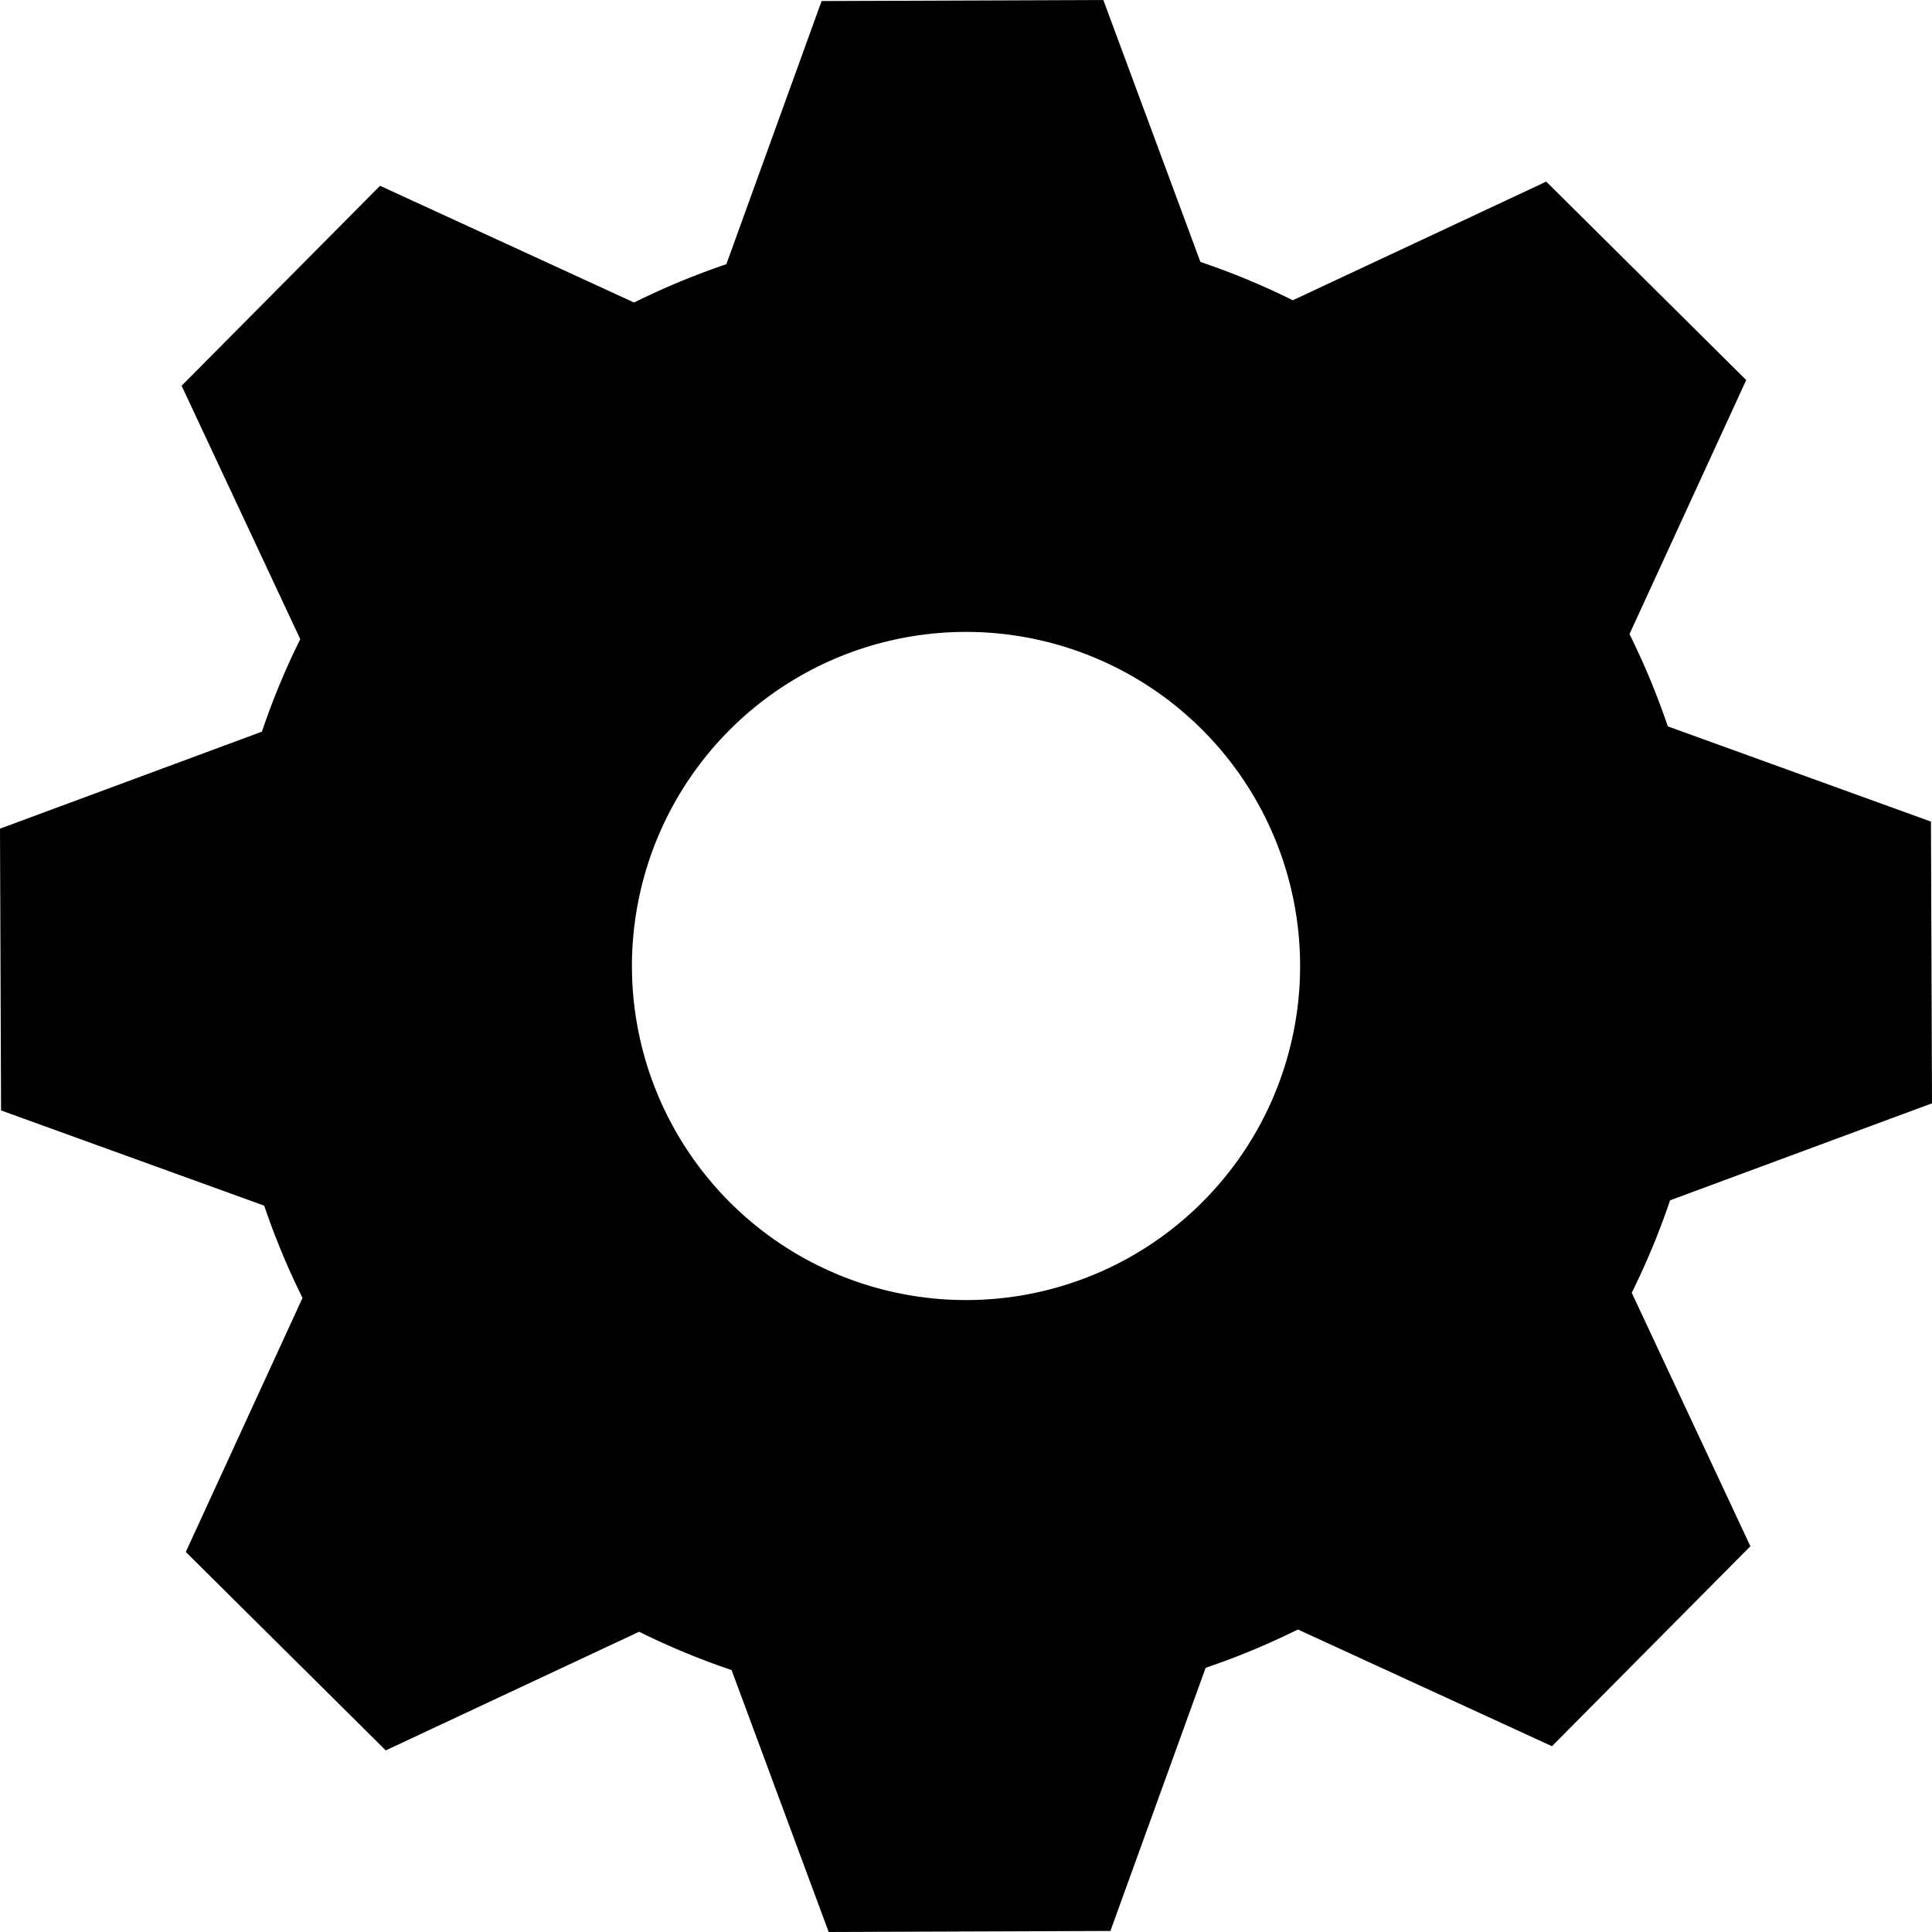 <svg id="icons" xmlns="http://www.w3.org/2000/svg" viewBox="0 0 24 24"><path d="M3.254 9.089L0 10.294l.013 3.5 3.269 1.183a9.229 9.229 0 0 0 .476 1.146l-1.45 3.156 2.484 2.465L7.94 20.27a9.157 9.157 0 0 0 1.148.476L10.294 24l3.5-.013 1.183-3.269a9.242 9.242 0 0 0 1.146-.476l3.156 1.45 2.465-2.484-1.474-3.149a9.145 9.145 0 0 0 .476-1.148L24 13.706l-.013-3.5-3.269-1.183a9.223 9.223 0 0 0-.476-1.146l1.45-3.156-2.484-2.465L16.06 3.73a9.158 9.158 0 0 0-1.148-.476L13.706 0l-3.5.013-1.183 3.269a9.245 9.245 0 0 0-1.146.476l-3.156-1.45-2.465 2.484L3.73 7.94a9.14 9.14 0 0 0-.476 1.148zm4.651 2.24a4.15 4.15 0 1 1 3.423 4.766 4.15 4.15 0 0 1-3.423-4.767z"/></svg>